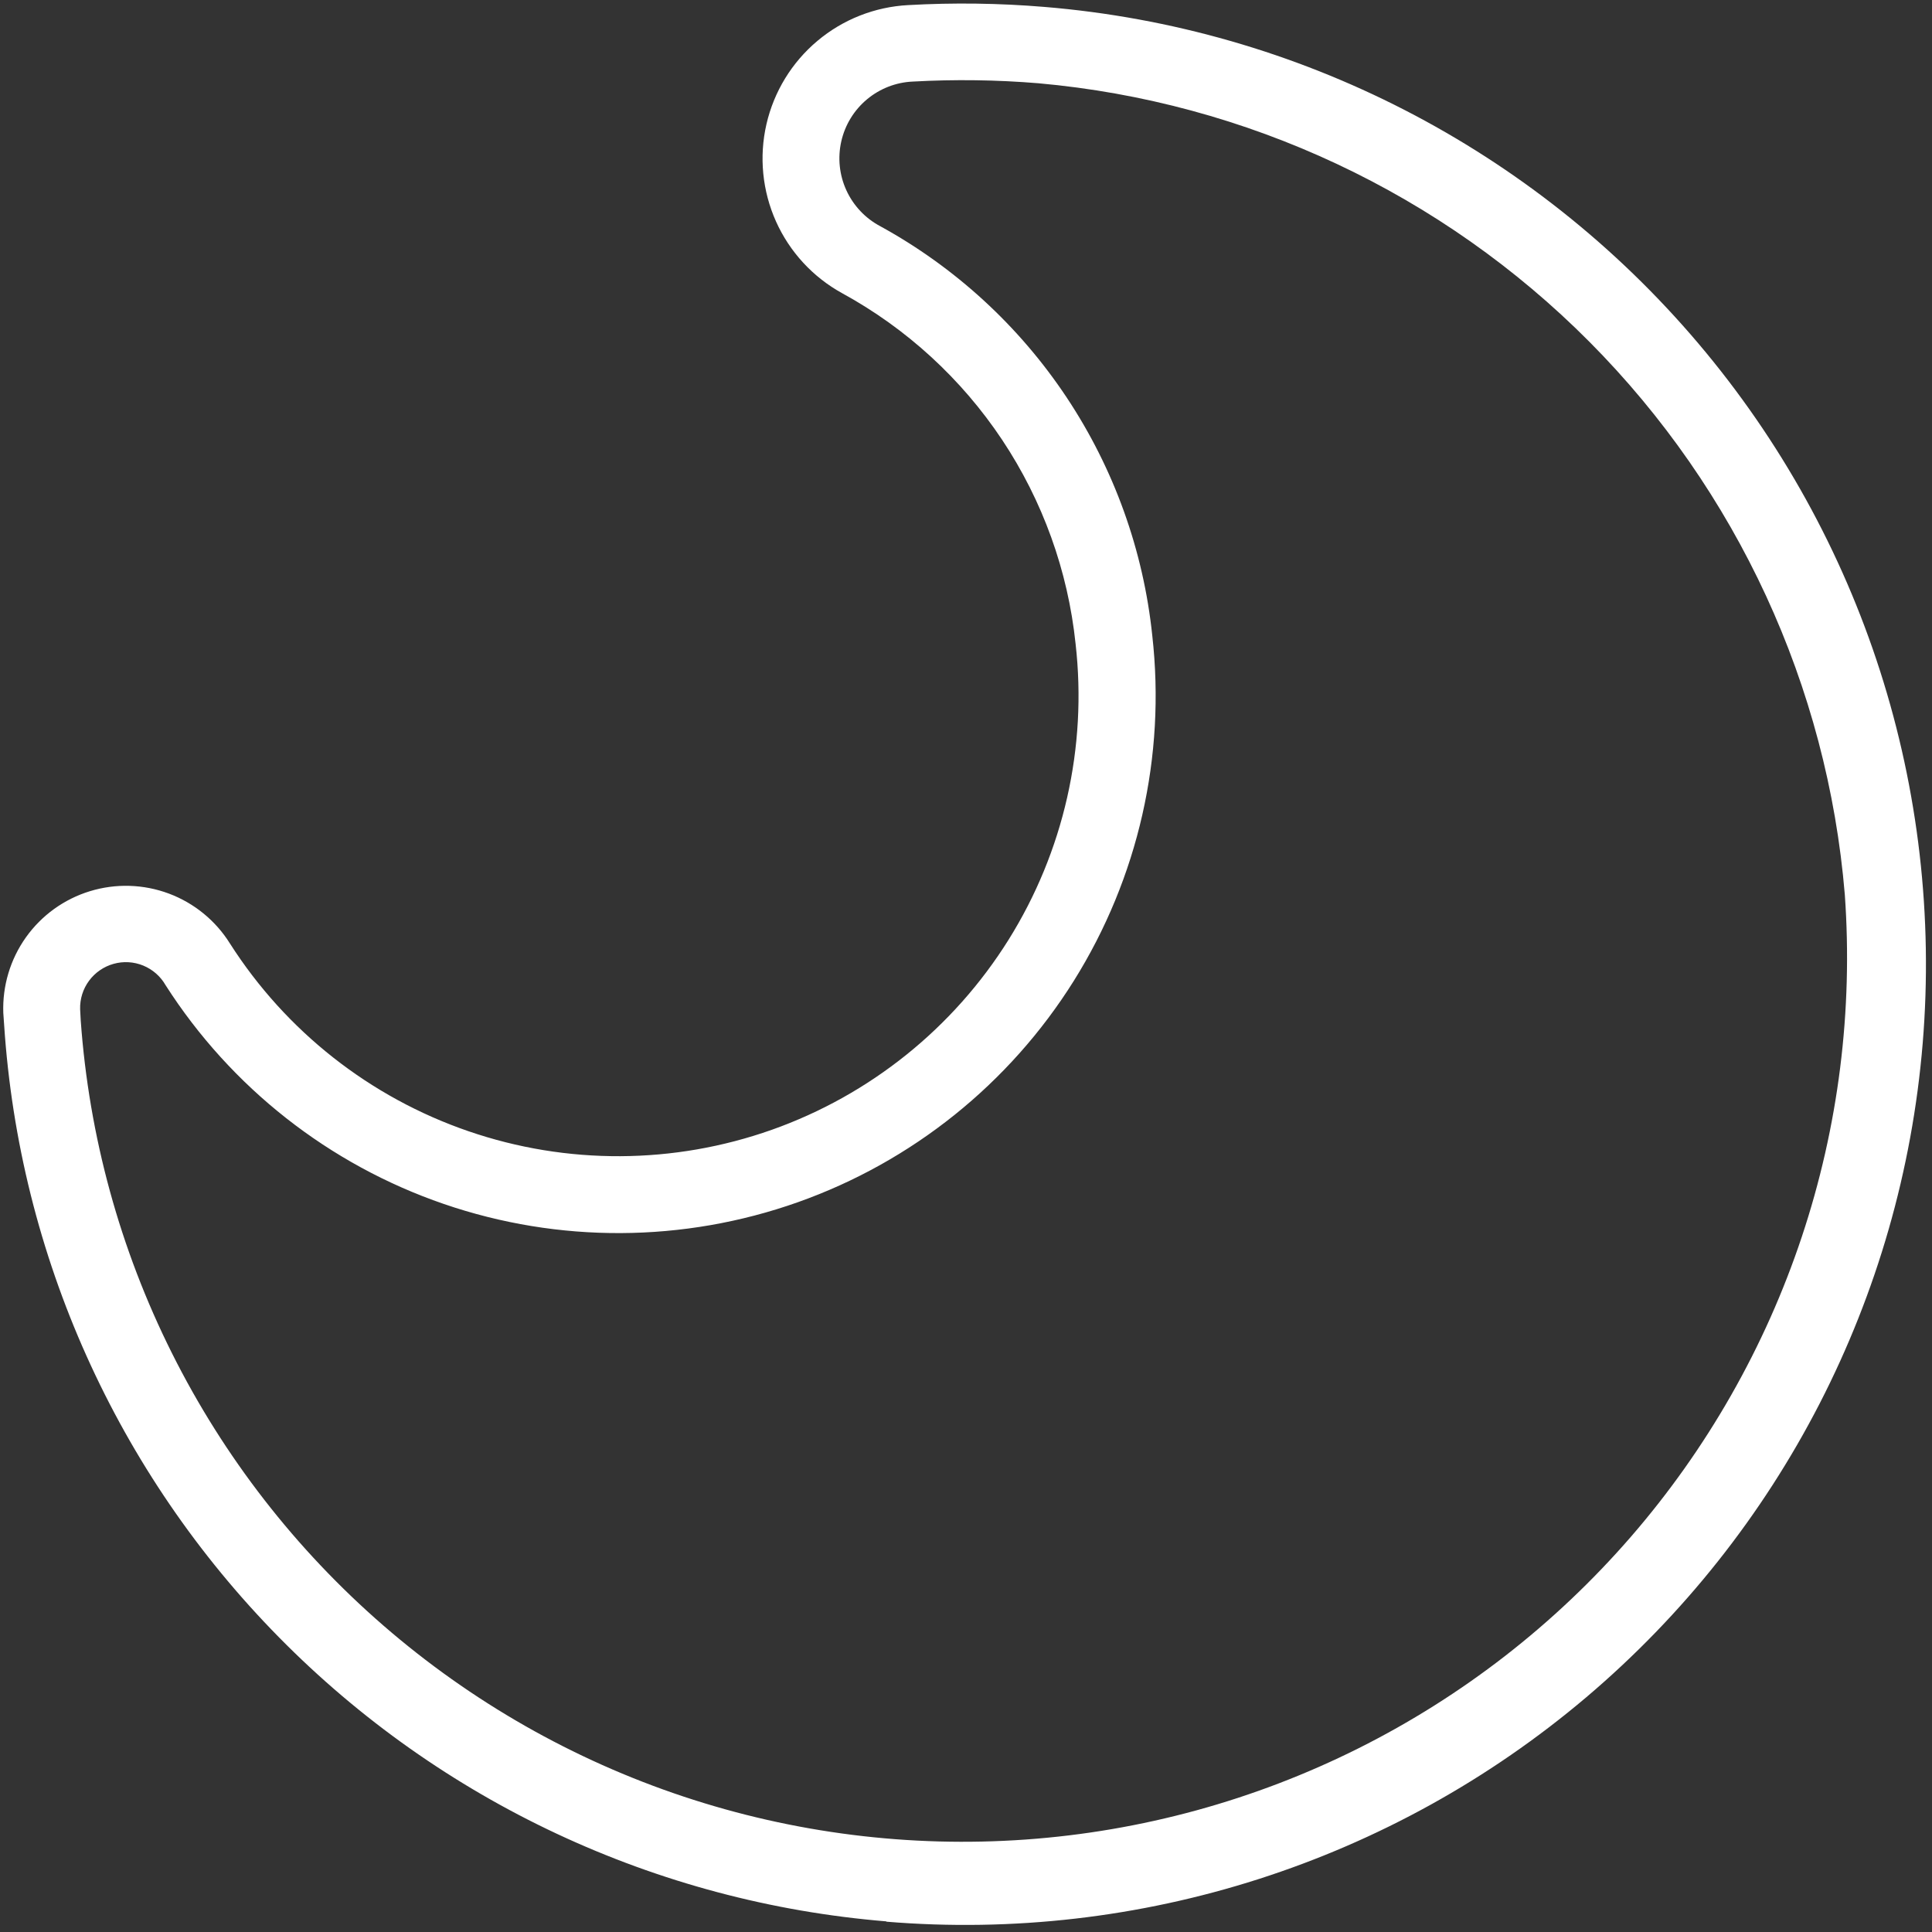 <svg width="55" height="55" viewBox="0 0 55 55" fill="none" xmlns="http://www.w3.org/2000/svg">
<rect x="0" y="0" width="55" height="55" fill="#333333" stroke="none"/>
<path d="M25.238 54.698C18.687 54.162 12.547 51.29 7.937 46.606C3.326 41.922 0.551 35.738 0.118 29.18L0.094 28.837C0.066 28.068 0.292 27.311 0.738 26.684C1.184 26.057 1.825 25.595 2.561 25.37C3.297 25.145 4.086 25.169 4.807 25.438C5.528 25.708 6.14 26.208 6.547 26.861C8.141 29.358 10.534 31.241 13.335 32.203C16.137 33.166 19.182 33.151 21.974 32.162C24.766 31.172 27.14 29.266 28.711 26.754C30.281 24.243 30.954 21.273 30.62 18.33C30.403 16.252 29.685 14.259 28.528 12.52C27.37 10.782 25.808 9.35 23.976 8.348C23.142 7.89 22.48 7.172 22.091 6.304C21.702 5.435 21.606 4.464 21.819 3.536C22.032 2.609 22.541 1.776 23.27 1.164C23.998 0.552 24.907 0.194 25.857 0.145C27.148 0.072 28.443 0.09 29.732 0.197C36.96 0.794 43.655 4.238 48.344 9.772C53.033 15.305 55.332 22.474 54.735 29.702C54.138 36.931 50.694 43.626 45.161 48.315C39.628 53.004 32.459 55.303 25.23 54.706L25.238 54.698ZM2.281 28.729L2.298 29.047C2.533 32.345 3.415 35.564 4.894 38.52C6.373 41.477 8.42 44.113 10.918 46.279C13.415 48.444 16.315 50.097 19.452 51.142C22.588 52.186 25.9 52.603 29.197 52.368C32.495 52.133 35.714 51.251 38.67 49.772C41.627 48.293 44.263 46.246 46.429 43.748C48.594 41.25 50.247 38.35 51.292 35.214C52.337 32.078 52.753 28.766 52.518 25.468C52.024 19.531 49.45 13.959 45.25 9.733C41.05 5.508 35.493 2.9 29.559 2.37C28.372 2.272 27.178 2.256 25.988 2.322C25.509 2.342 25.05 2.52 24.681 2.828C24.313 3.135 24.056 3.555 23.95 4.023C23.844 4.491 23.894 4.98 24.094 5.417C24.294 5.853 24.631 6.212 25.054 6.437C27.192 7.609 29.014 9.282 30.364 11.312C31.713 13.342 32.551 15.67 32.803 18.095C33.19 21.528 32.403 24.991 30.571 27.92C28.738 30.849 25.968 33.071 22.712 34.225C19.455 35.379 15.904 35.397 12.636 34.275C9.368 33.153 6.576 30.958 4.715 28.048C4.571 27.795 4.347 27.599 4.078 27.488C3.81 27.378 3.512 27.36 3.232 27.439C2.953 27.517 2.707 27.687 2.535 27.92C2.362 28.154 2.273 28.439 2.281 28.729Z" fill="white"/>
</svg>
